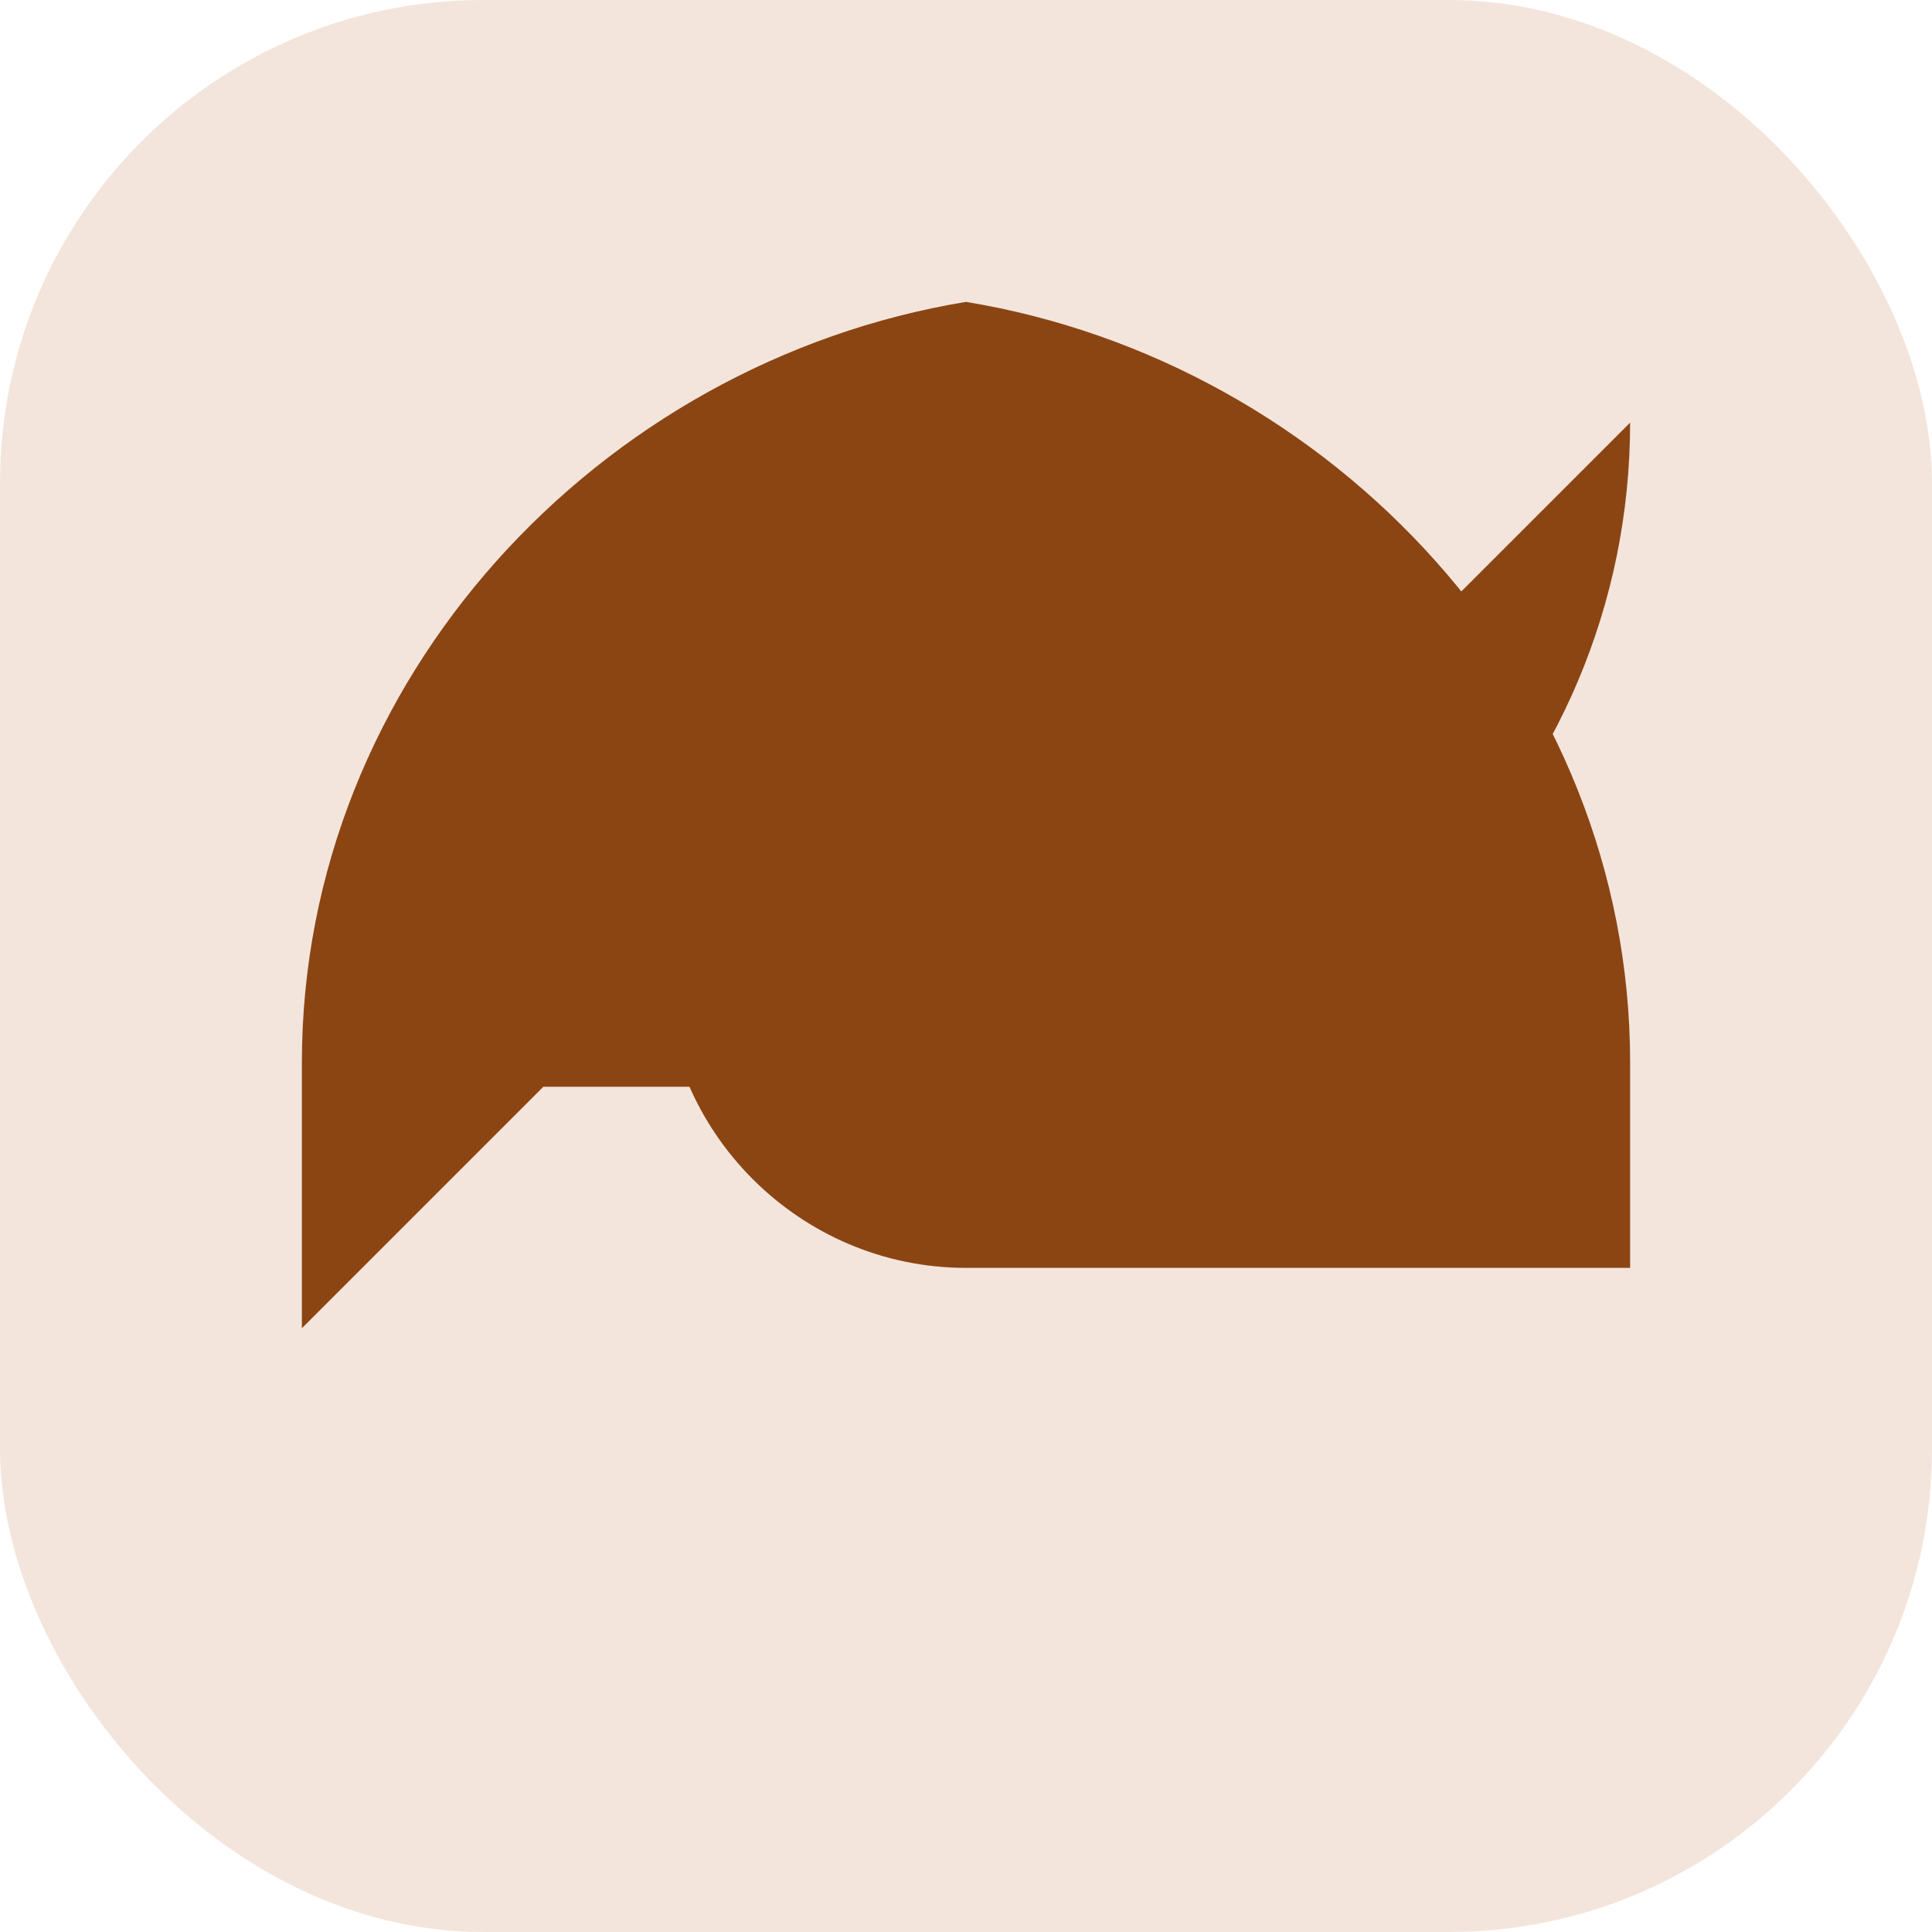 <?xml version="1.0" encoding="UTF-8"?>
<svg width="64" height="64" viewBox="0 0 64 64" fill="none" xmlns="http://www.w3.org/2000/svg">
  <rect width="64" height="64" rx="16" fill="#F3E5DC"/>
  <path d="M32 10C19.85 12 10 22.5 10 35.2V44L18 36H32C44.15 36 54 26.15 54 14L46 22H32C26.5 22 22 26.5 22 32C22 37.5 26.5 42 32 42H54V35.2C54 22.5 44.15 12 32 10Z" fill="#8B4513"/>
</svg>

